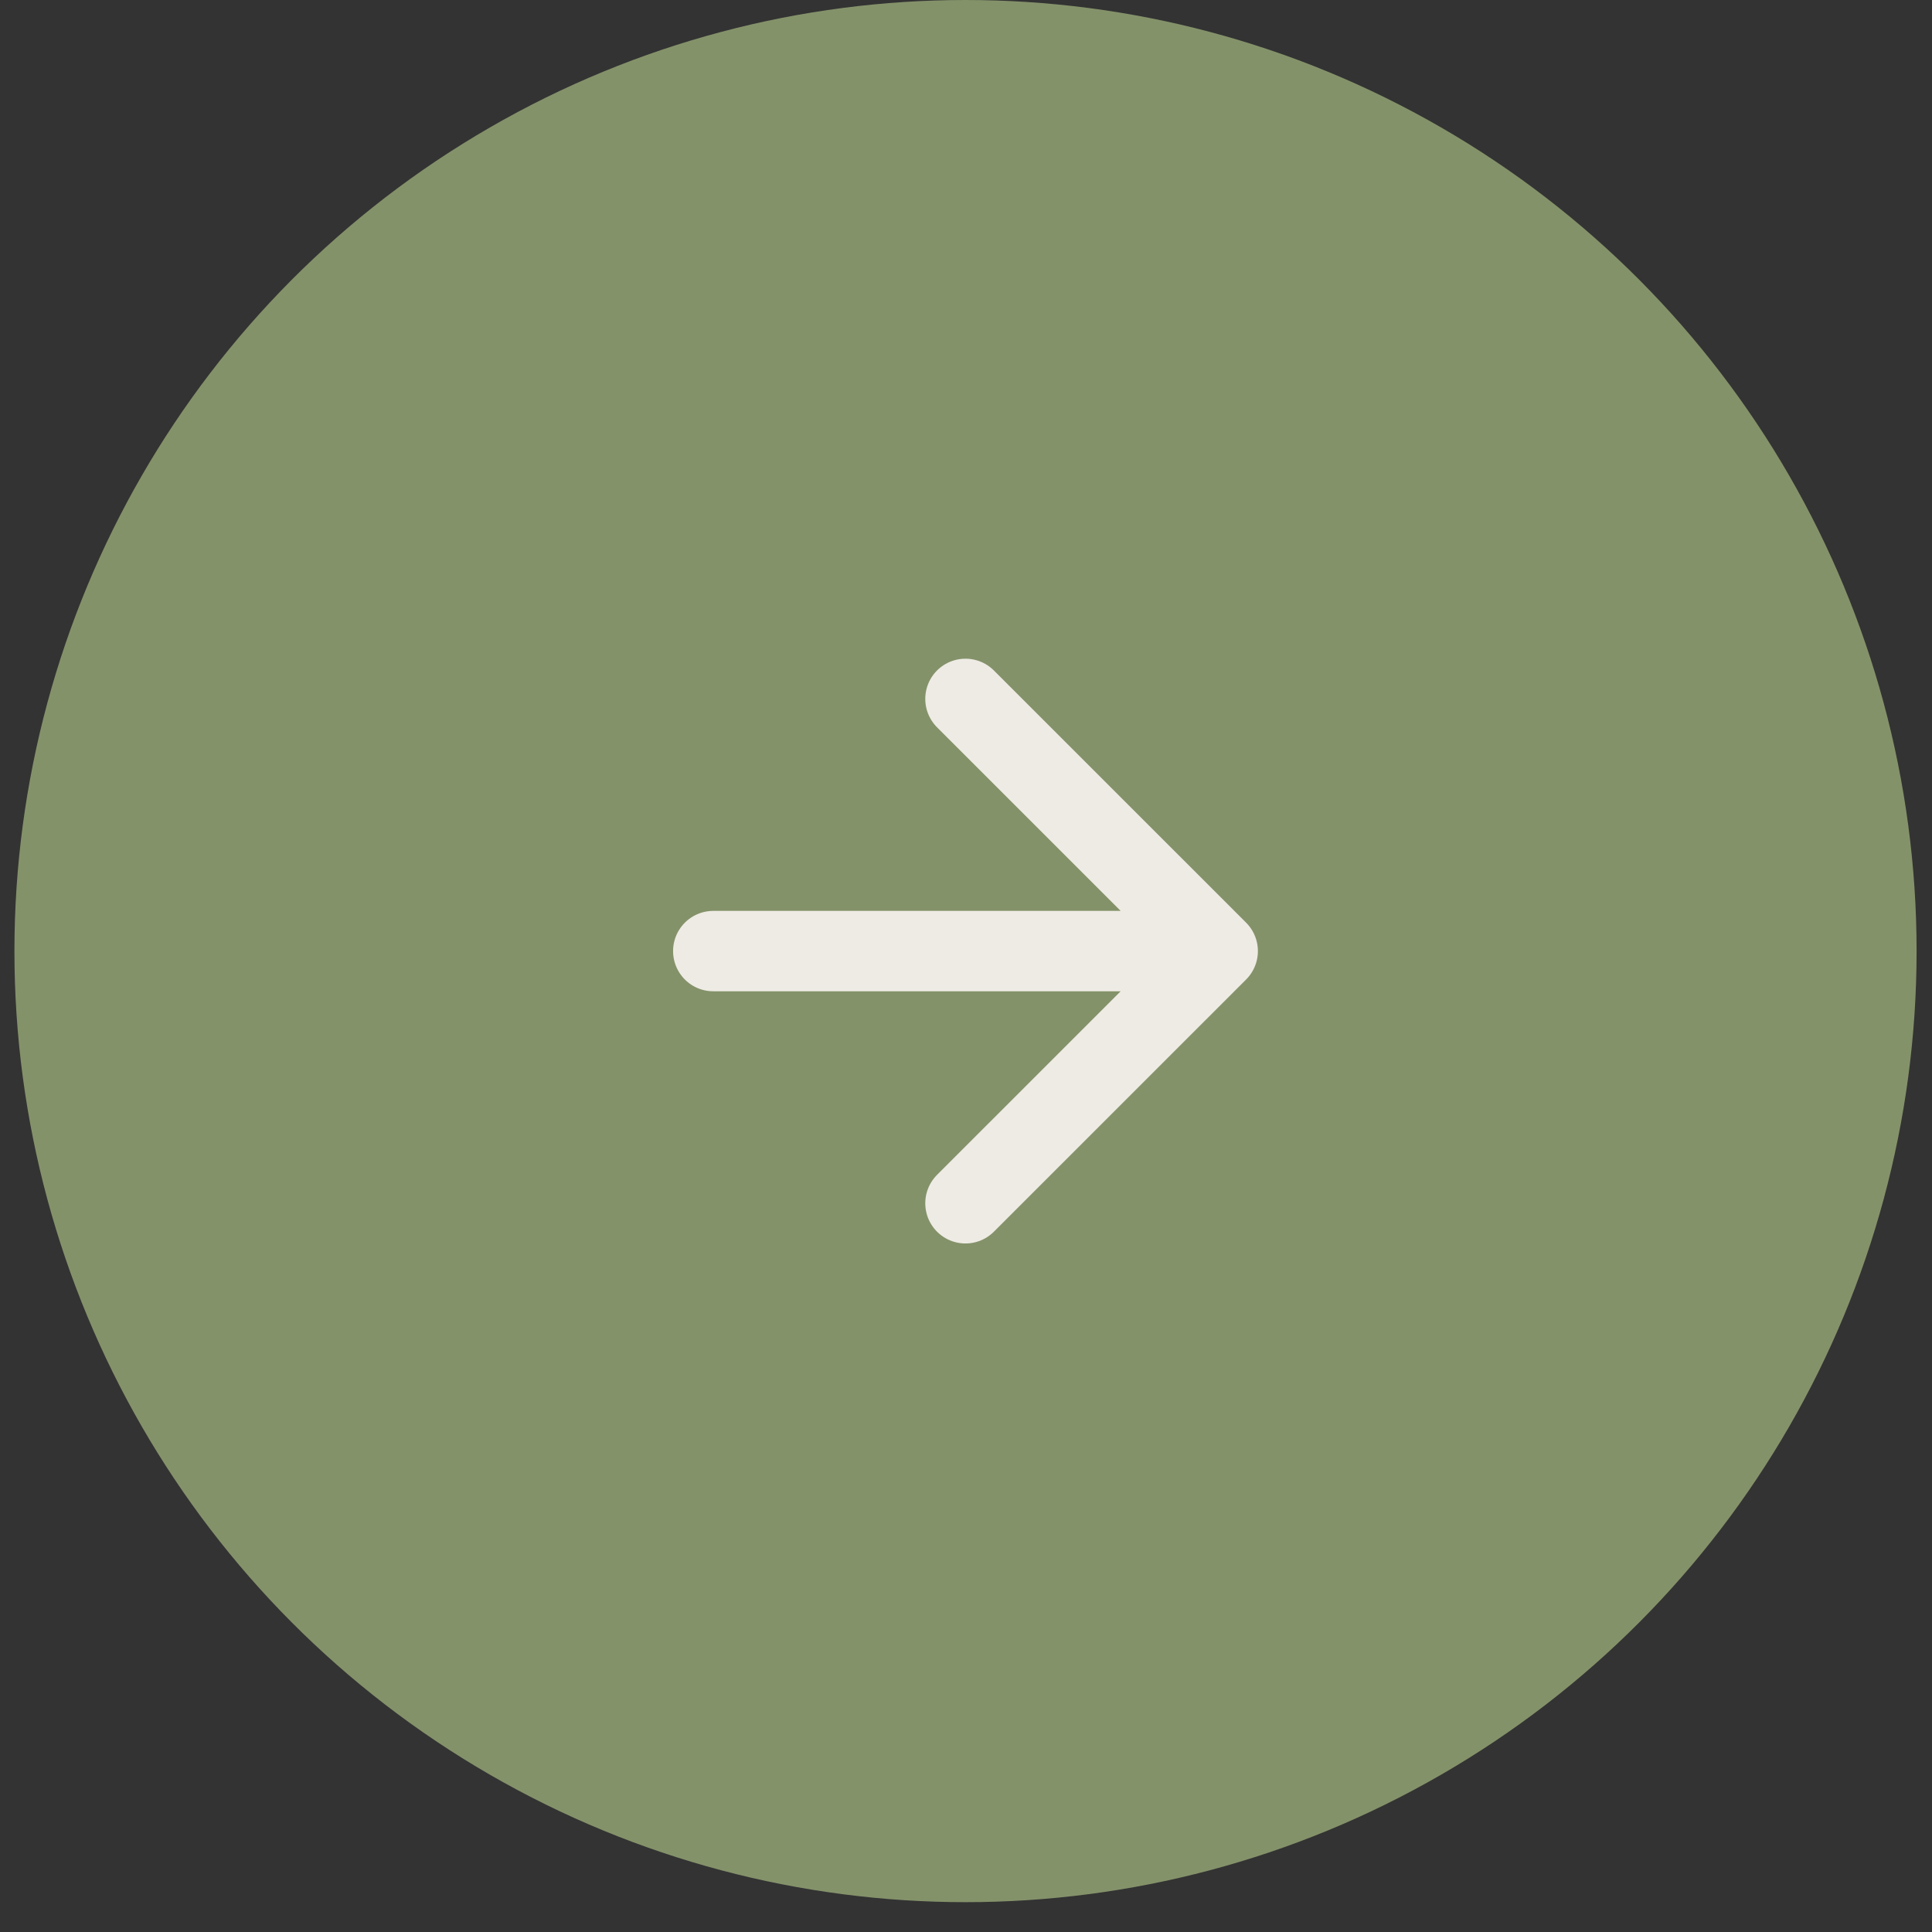 <svg width="43" height="43" viewBox="0 0 43 43" fill="none" xmlns="http://www.w3.org/2000/svg">
<rect x="0" y="0" width="43" height="43" fill="#333333" stroke="none"/>
<circle cx="21.489" cy="21.168" r="21.168" fill="#84926A"/>
<path d="M15.875 21.168L27.102 21.168M27.102 21.168L21.488 26.781M27.102 21.168L21.488 15.555" stroke="#EEEBE4" stroke-width="1.789" stroke-linecap="round"/>
</svg>
